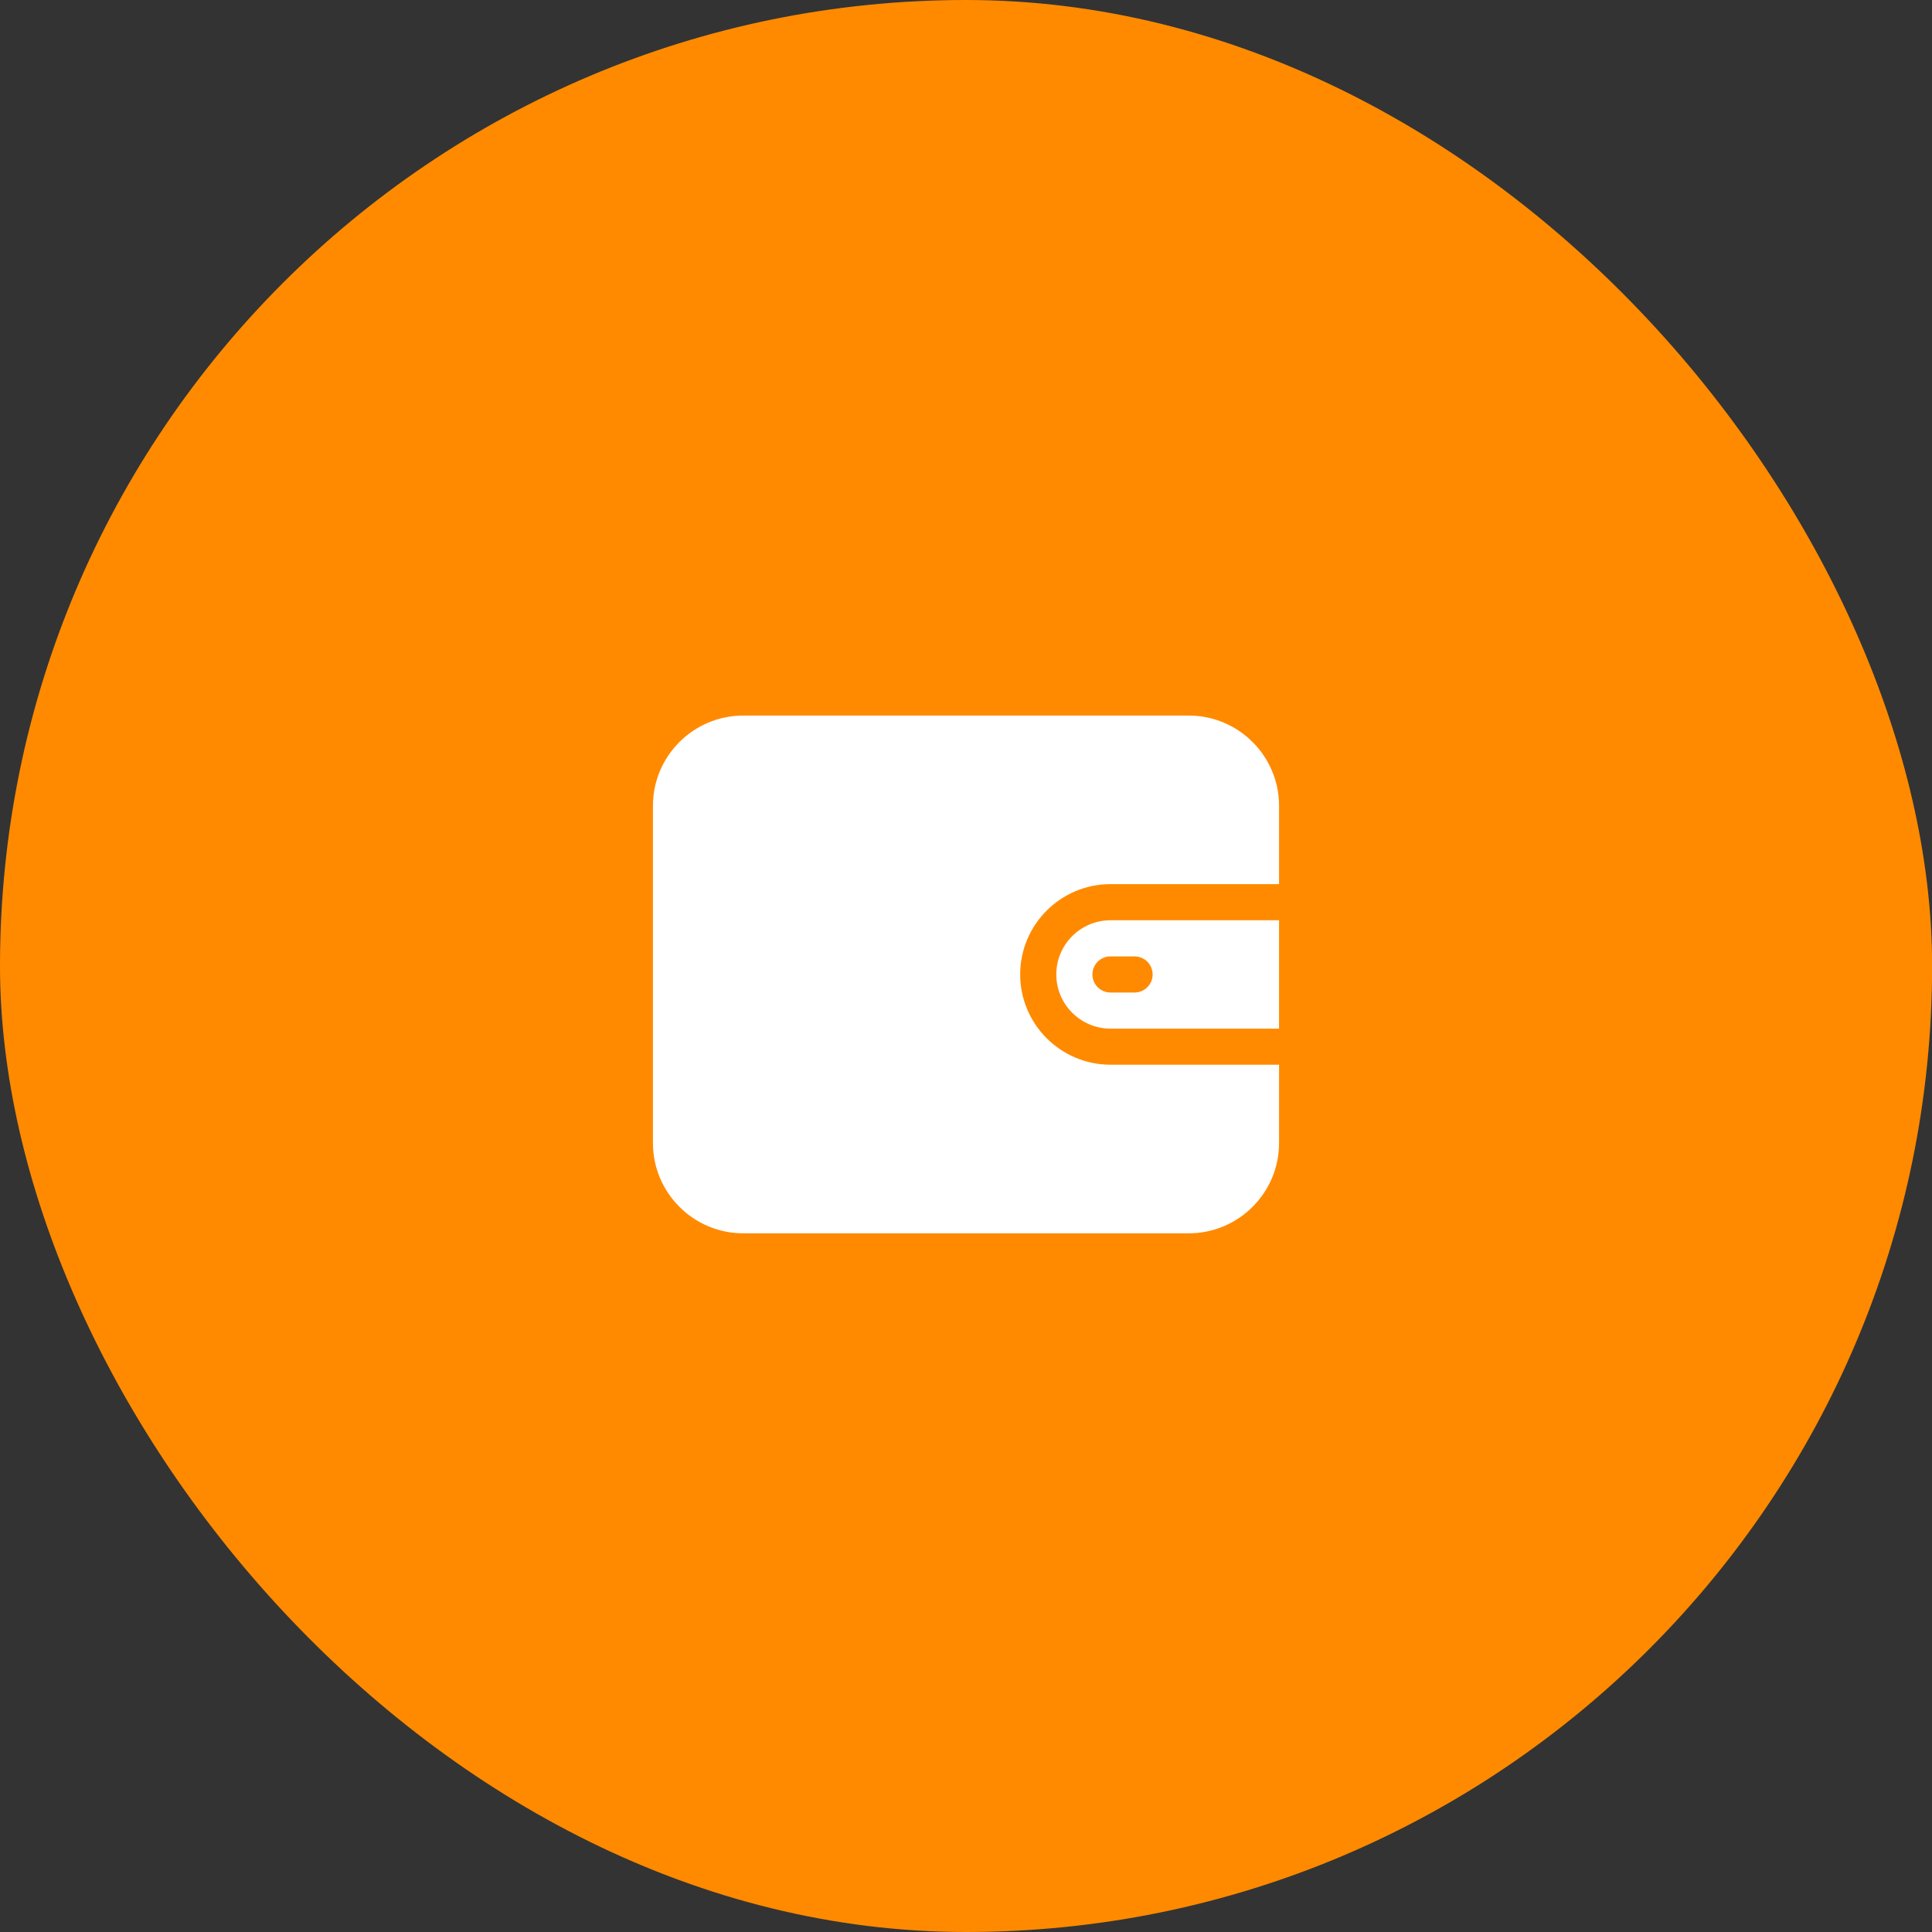 <svg width="72" height="72" viewBox="0 0 72 72" fill="none" xmlns="http://www.w3.org/2000/svg">
<rect x="0" y="0" width="72" height="72" fill="#333333" stroke="none"/>
<rect width="72.004" height="72" rx="36" fill="#FF8A00"/>
<path d="M41.385 32.949H47.667V30.032C47.667 28.176 46.157 26.667 44.301 26.667H27.699C25.843 26.667 24.333 28.176 24.333 30.032V42.596C24.333 44.452 25.843 45.962 27.699 45.962H44.301C46.157 45.962 47.667 44.452 47.667 42.596V39.679H41.385C39.529 39.679 38.019 38.17 38.019 36.314C38.019 34.458 39.529 32.949 41.385 32.949Z" fill="white"/>
<path d="M41.384 34.296C40.271 34.296 39.365 35.201 39.365 36.315C39.365 37.428 40.271 38.334 41.384 38.334H47.666V34.296L41.384 34.296ZM42.281 36.988H41.384C41.012 36.988 40.711 36.687 40.711 36.315C40.711 35.943 41.012 35.642 41.384 35.642H42.281C42.653 35.642 42.955 35.943 42.955 36.315C42.955 36.687 42.653 36.988 42.281 36.988Z" fill="white"/>
</svg>
